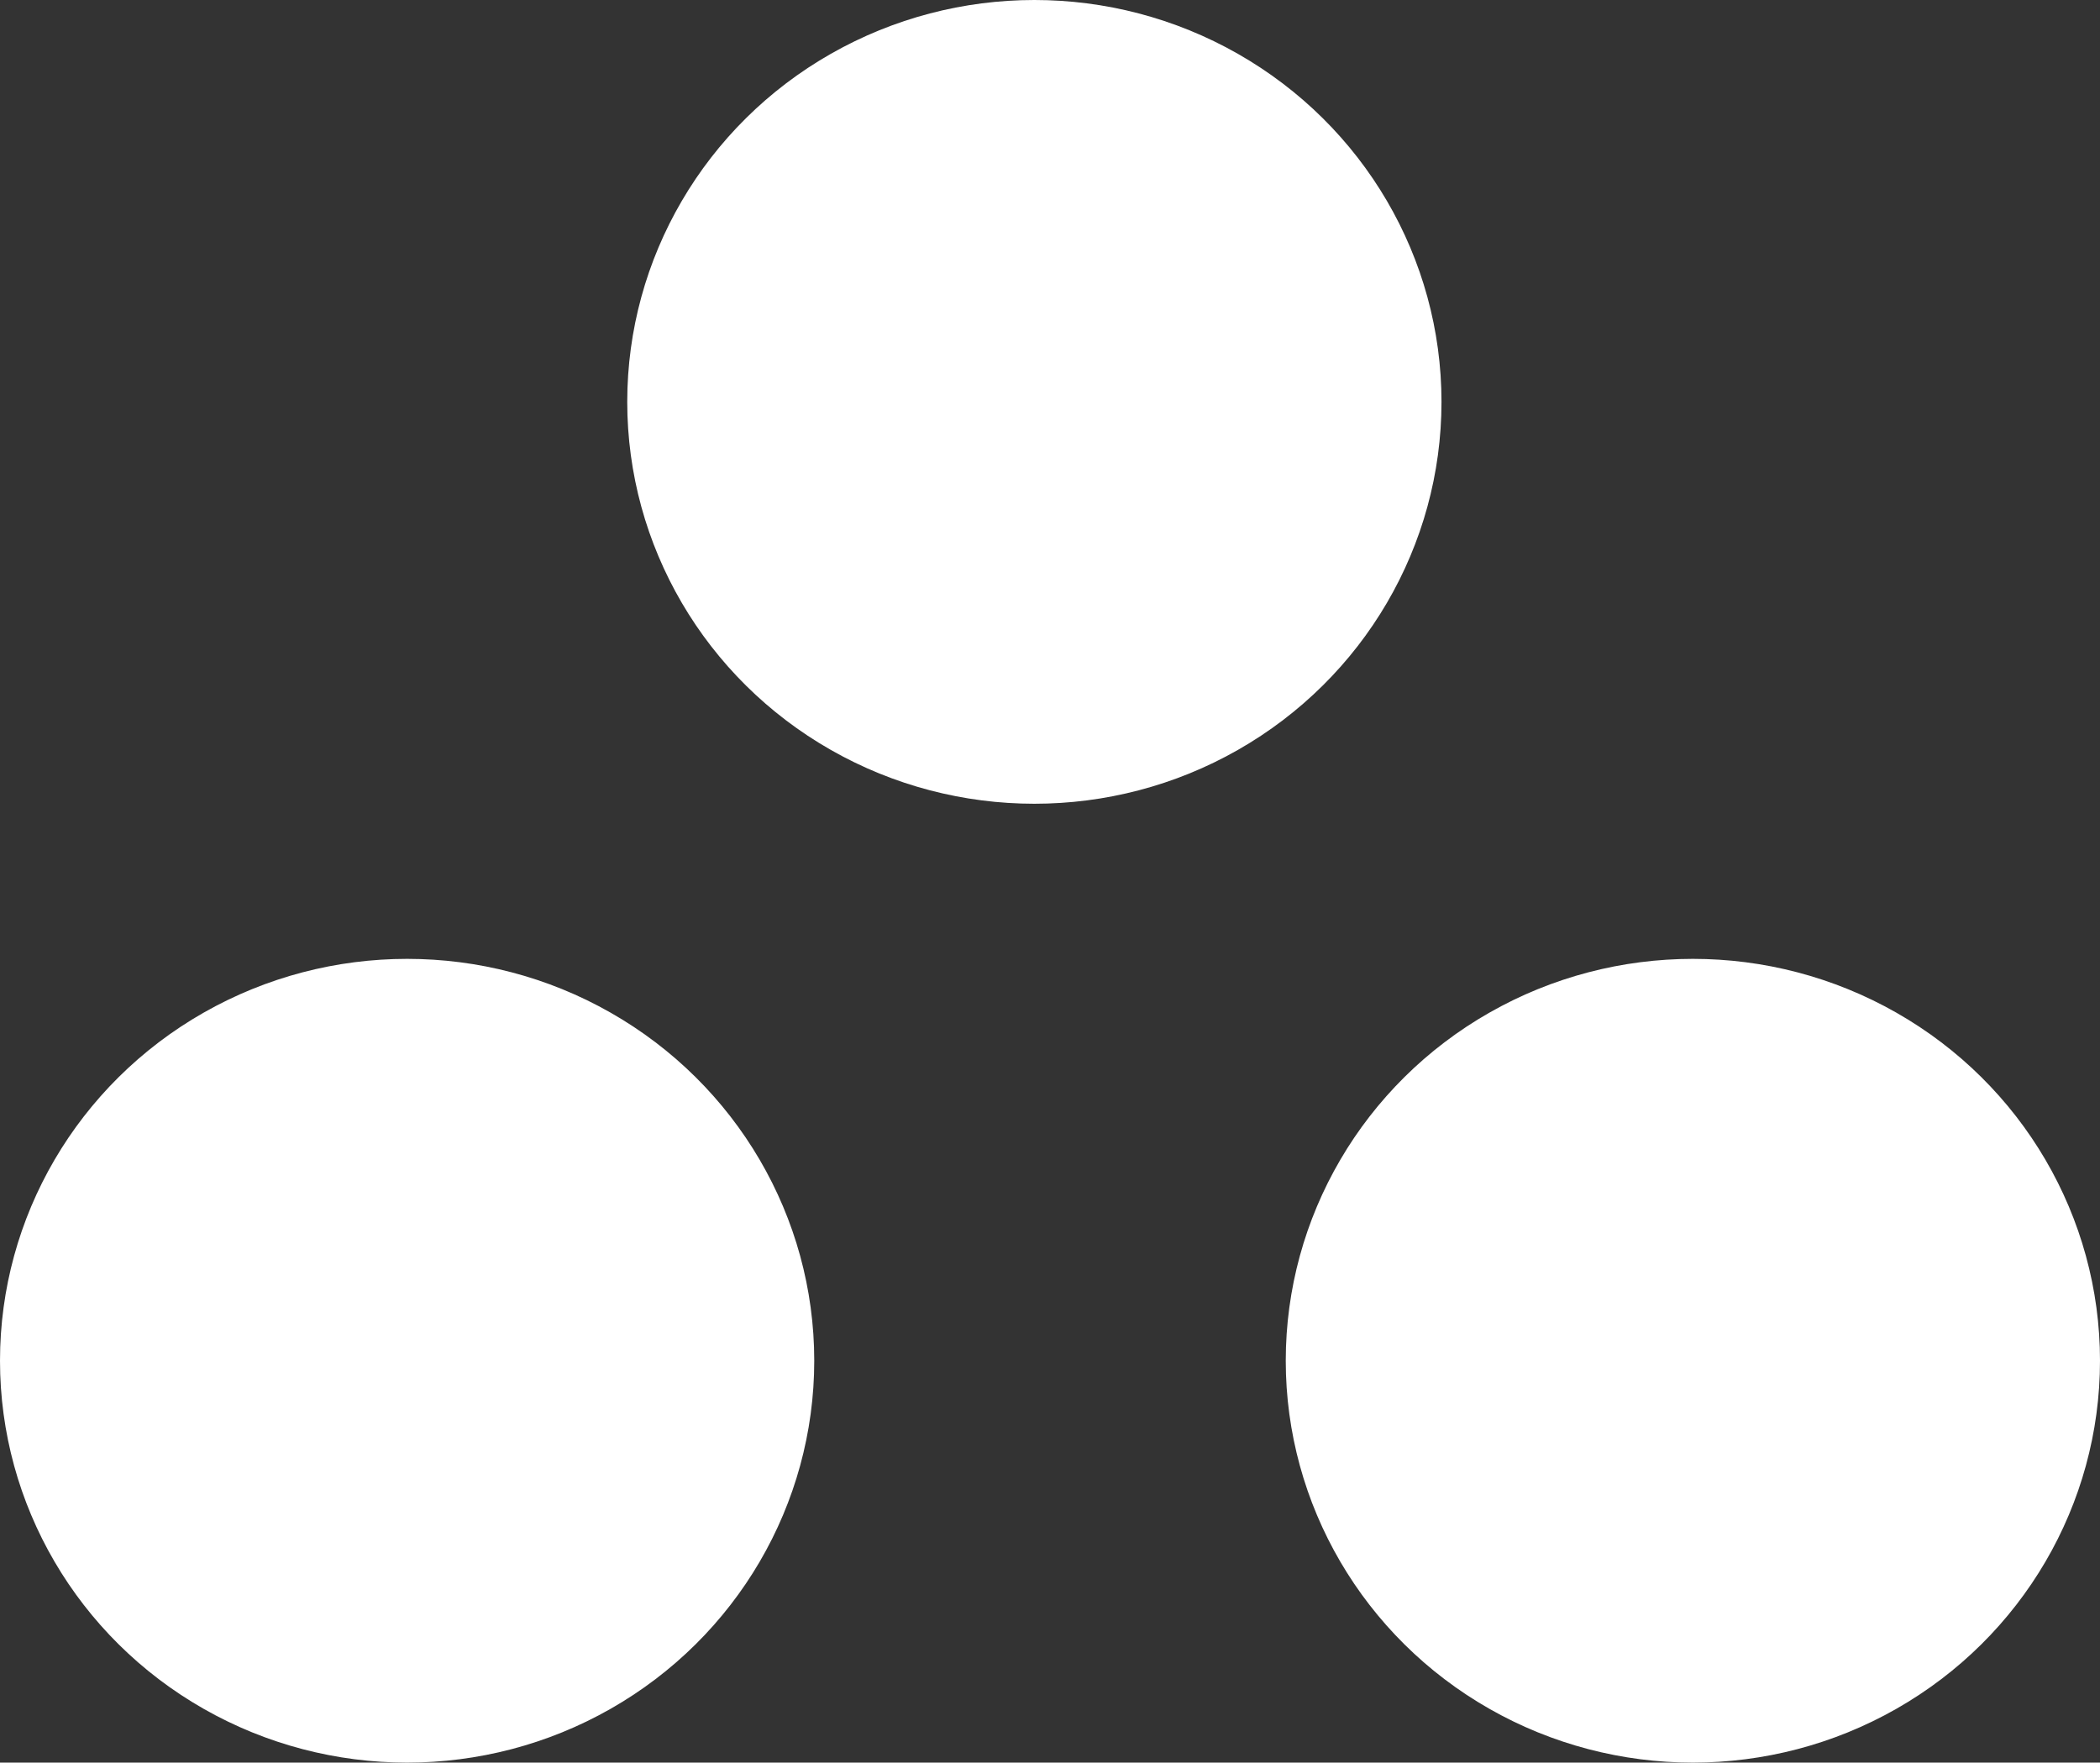 <svg xmlns="http://www.w3.org/2000/svg" viewBox="0 0 68.5 57.5"><rect x="0" y="0" width="68.5" height="57.5" fill="#333333" stroke="none"/><defs><style>.cls-1{fill:#fff;stroke:#fff;stroke-miterlimit:10;}</style></defs><title>point_plot_icon</title><g id="Layer_2" data-name="Layer 2"><g id="Layer_24" data-name="Layer 24"><ellipse class="cls-1" cx="33.74" cy="13.11" rx="12.78" ry="12.61"/><ellipse class="cls-1" cx="13.28" cy="44.39" rx="12.78" ry="12.61"/><ellipse class="cls-1" cx="55.22" cy="44.39" rx="12.78" ry="12.61"/></g></g></svg>